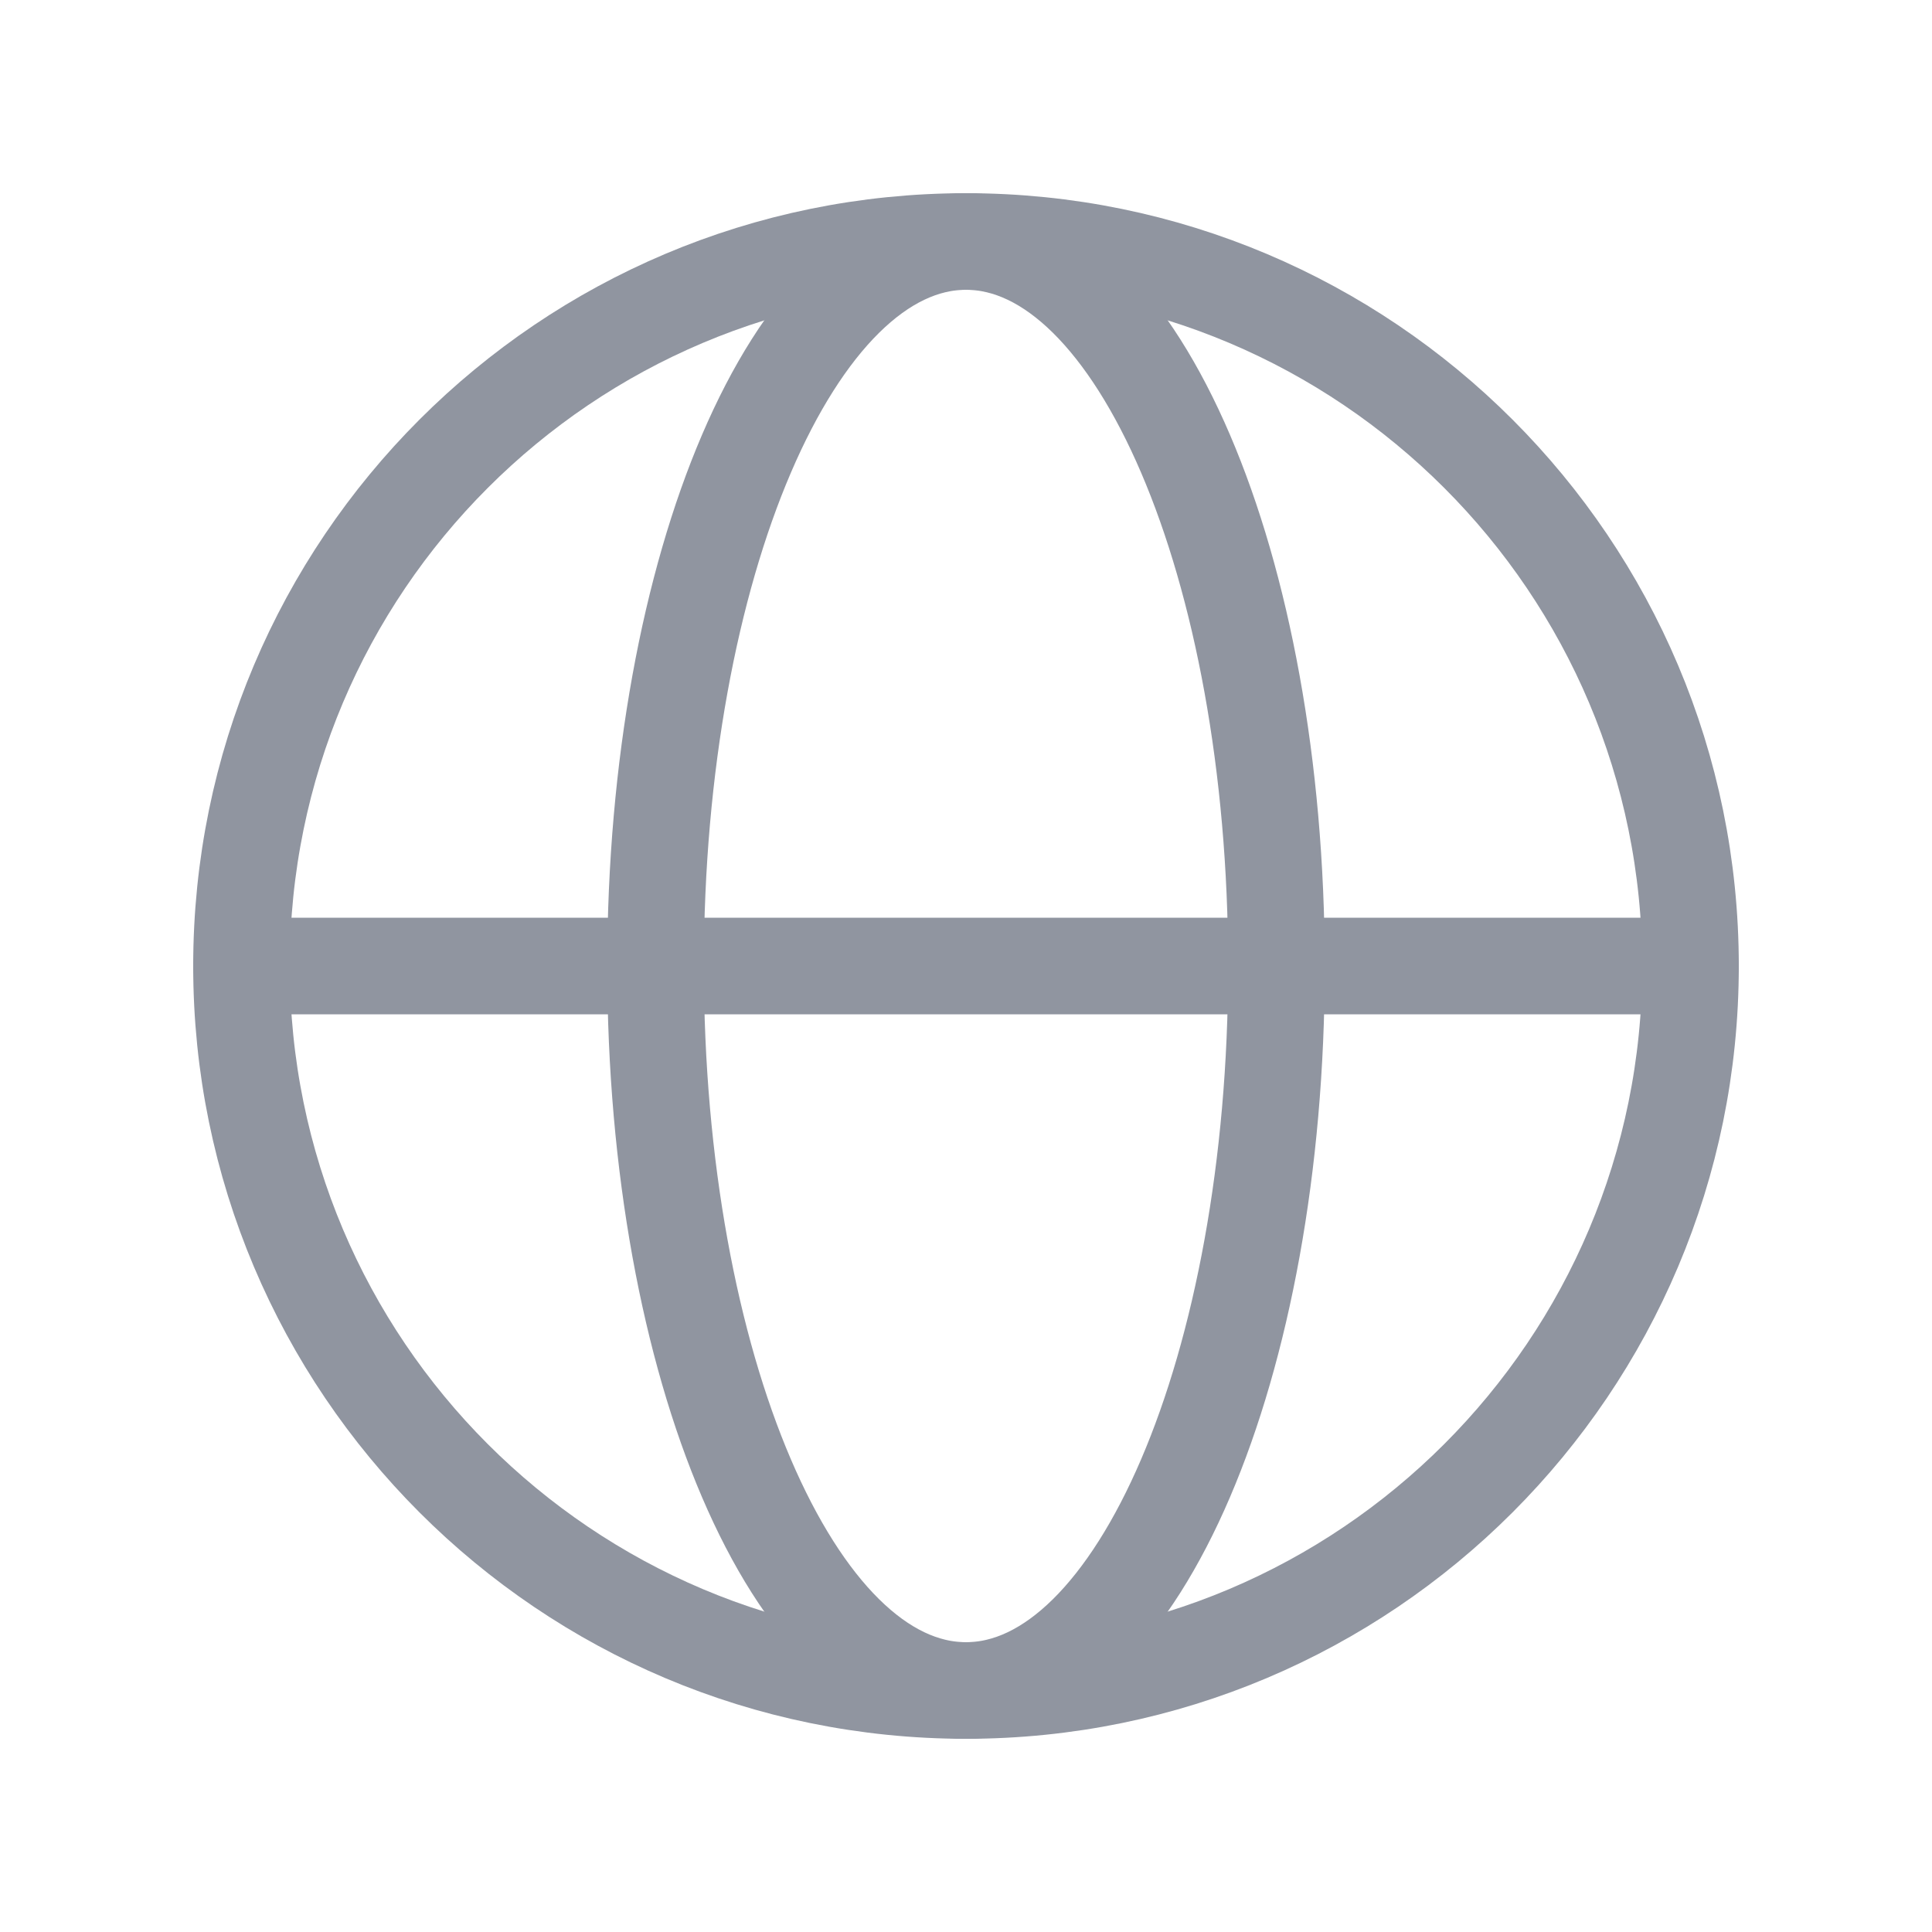<svg width="16" height="16" viewBox="0 0 16 16" fill="none" xmlns="http://www.w3.org/2000/svg">
<path d="M8 14C9.42 14 10.571 11.314 10.571 8C10.571 4.686 9.42 2 8 2C6.58 2 5.429 4.686 5.429 8C5.429 11.314 6.58 14 8 14Z" stroke="#9095A0" stroke-width="0.8" stroke-linecap="round" stroke-linejoin="round"/>
<path d="M2 8L14 8" stroke="#9095A0" stroke-width="0.8" stroke-linecap="round" stroke-linejoin="round"/>
<path d="M8 14C11.314 14 14 11.314 14 8C14 4.686 11.314 2 8 2C4.686 2 2 4.686 2 8C2 11.314 4.686 14 8 14Z" stroke="#9095A0" stroke-width="0.8" stroke-linecap="round" stroke-linejoin="round"/>
</svg>
